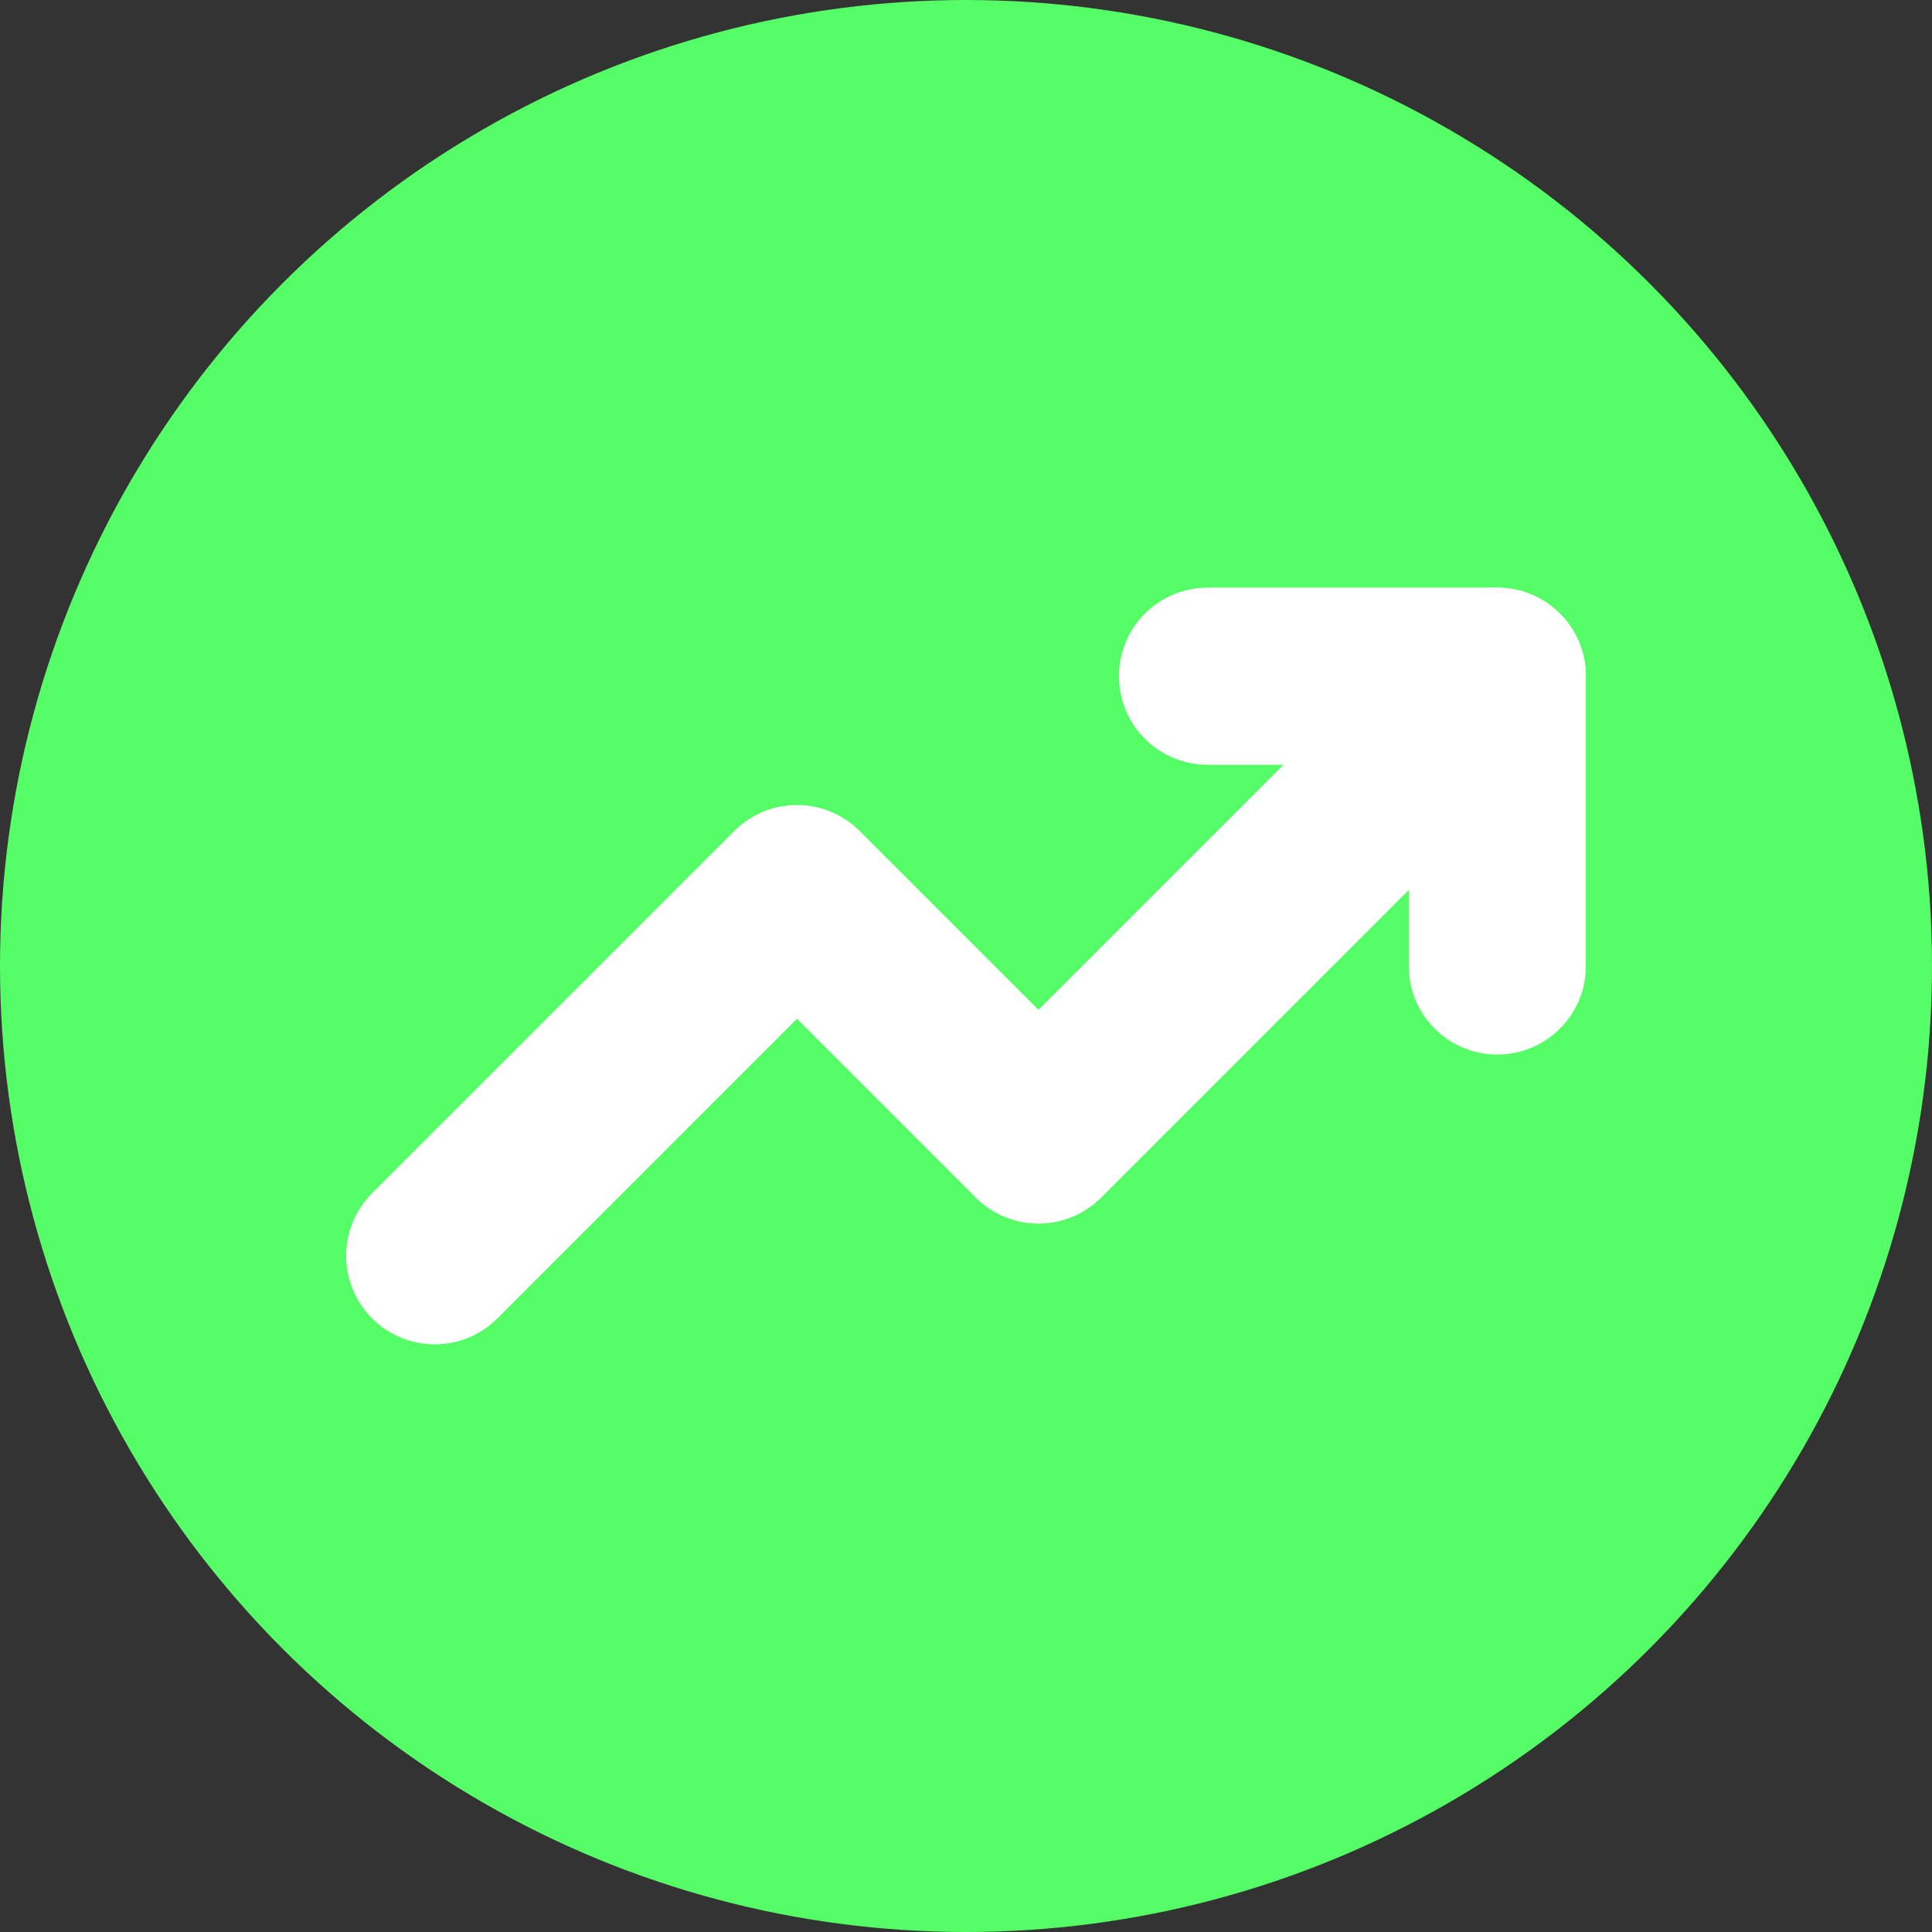 <svg width="12" height="12" viewBox="0 0 12 12" fill="none" xmlns="http://www.w3.org/2000/svg">
<rect x="0" y="0" width="12" height="12" fill="#333333" stroke="none"/>
<circle cx="6" cy="6" r="6" fill="#55FE66"/>
<path d="M9.3 4.2L6.45 7.05L4.95 5.55L2.7 7.8" stroke="white" stroke-width="1.1" stroke-linecap="round" stroke-linejoin="round"/>
<path d="M7.5 4.2H9.3V6" stroke="white" stroke-width="1.1" stroke-linecap="round" stroke-linejoin="round"/>
</svg>
